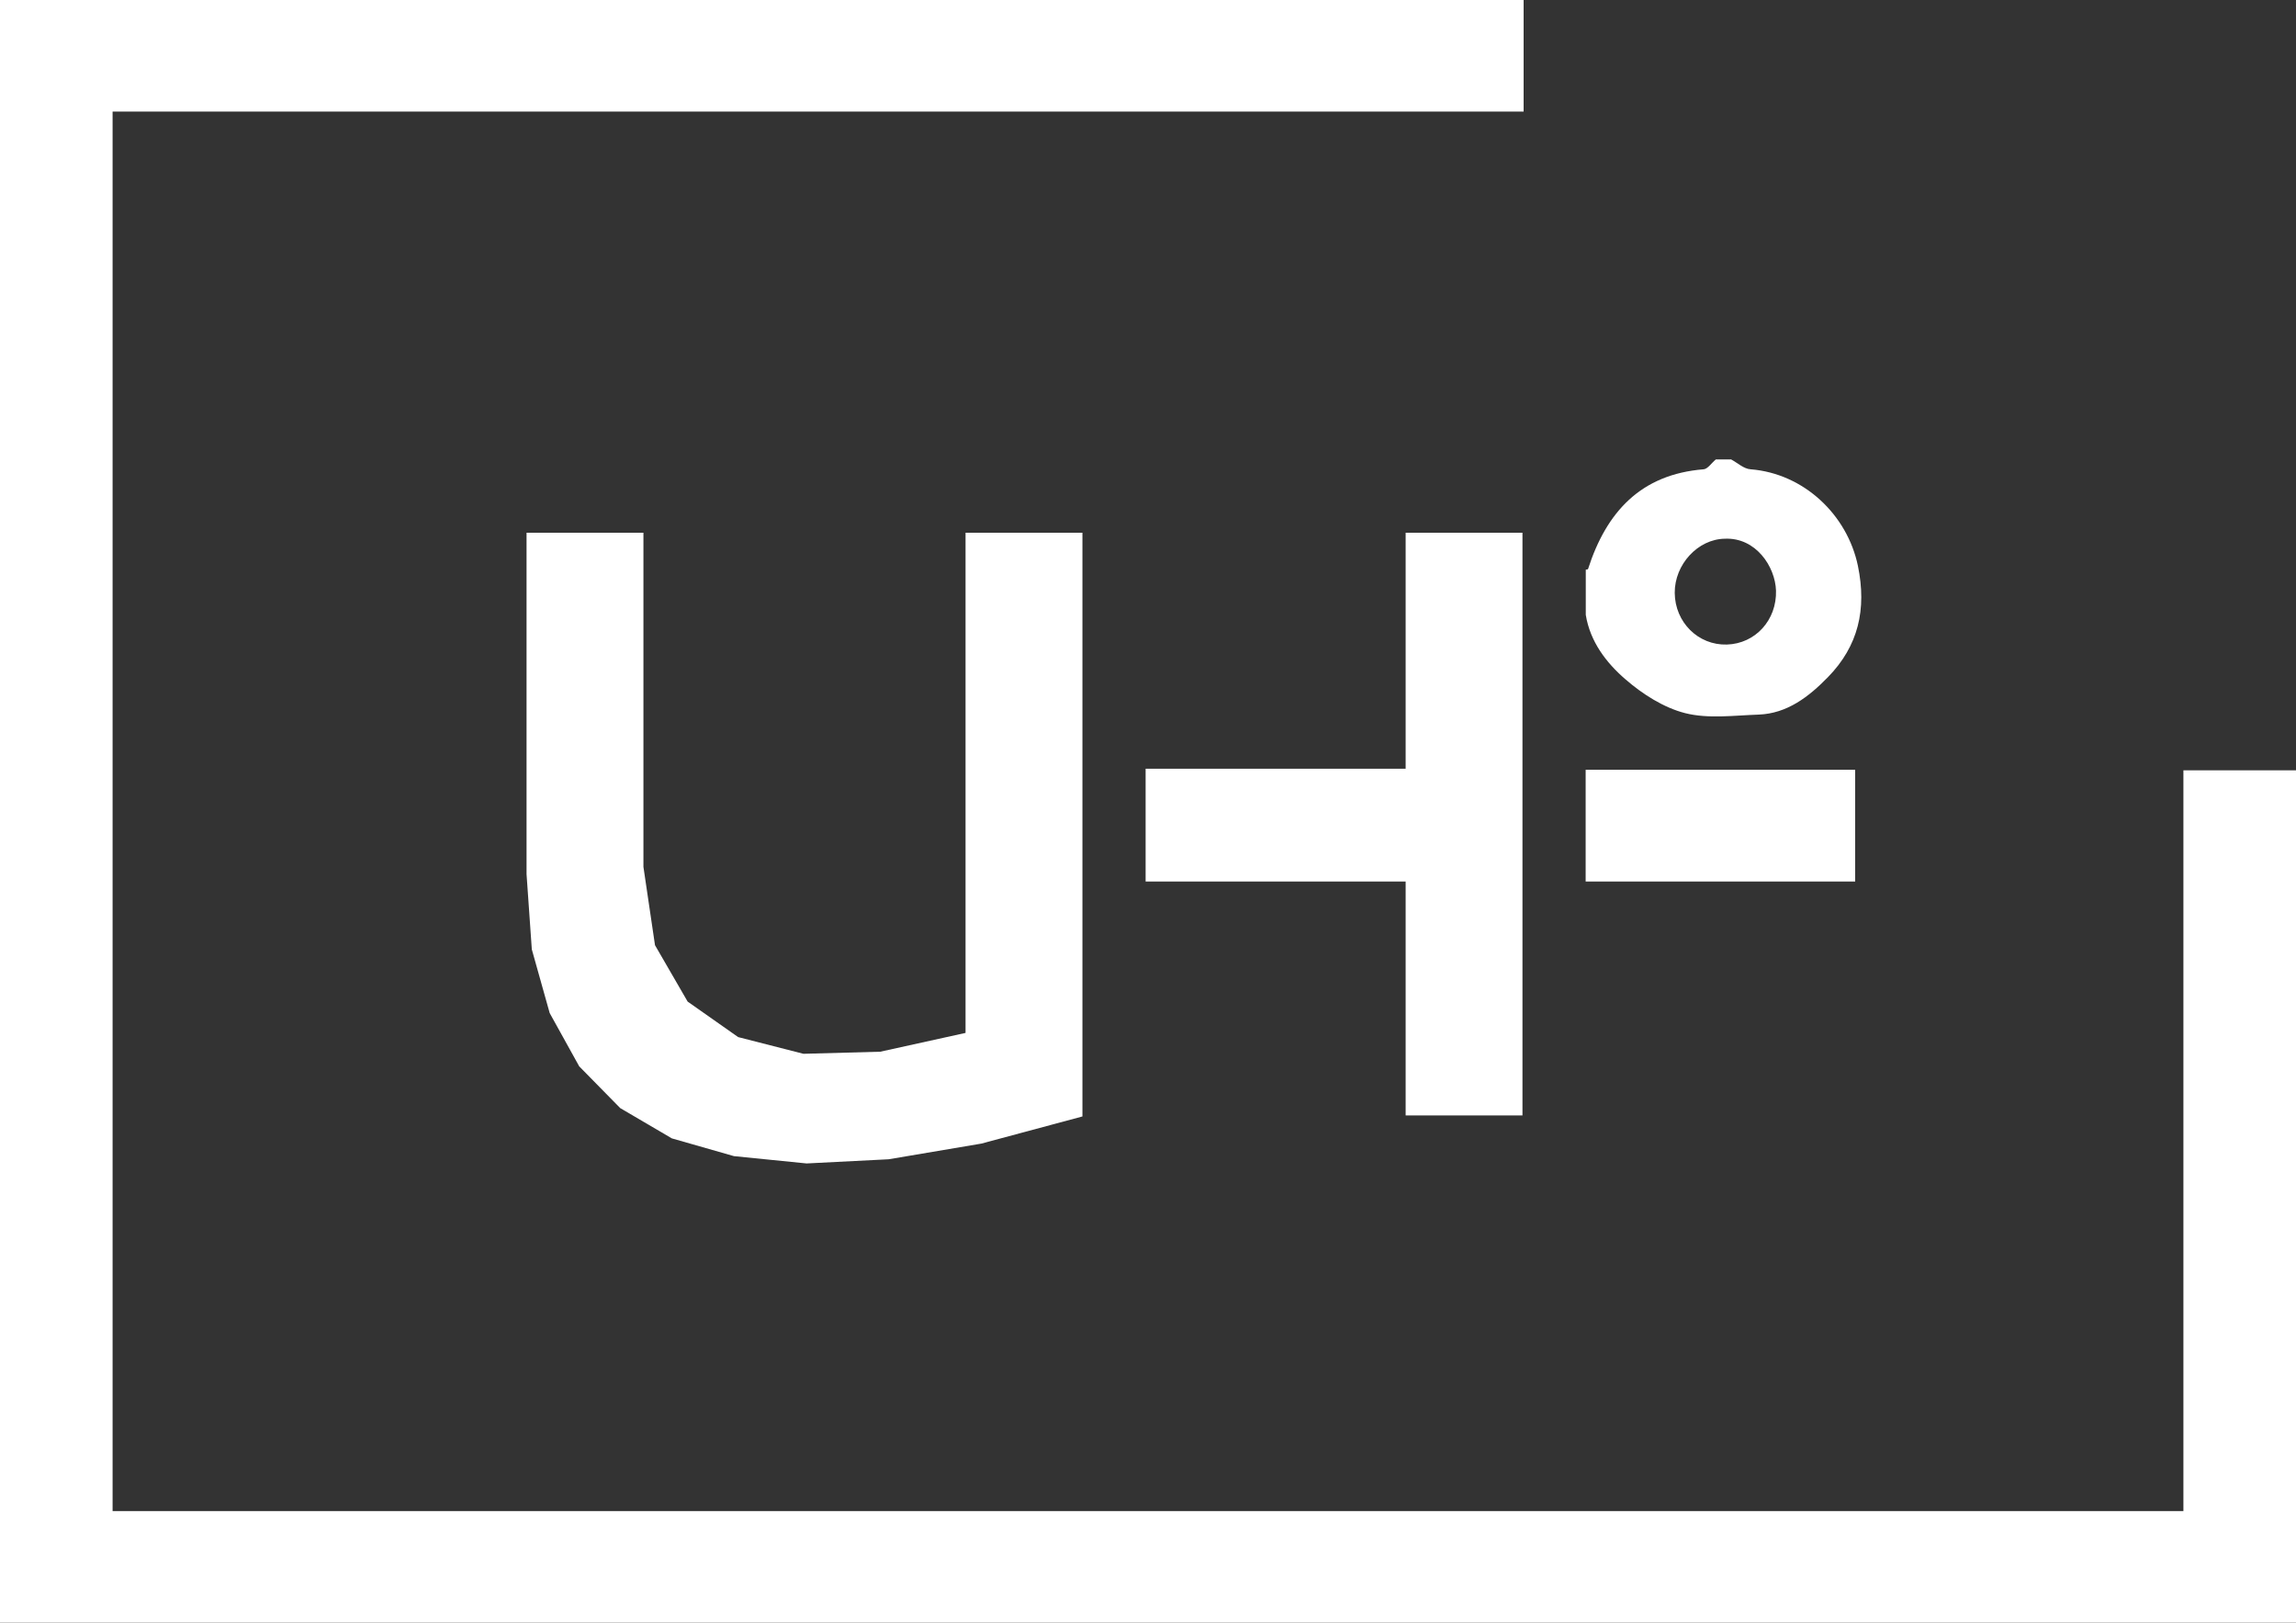 <svg width="375" height="265" xmlns="http://www.w3.org/2000/svg" xmlns:xlink="http://www.w3.org/1999/xlink" xml:space="preserve" overflow="hidden"><rect width="100%" height="100%" fill="#333333" stroke="none"/><defs><clipPath id="clip0"><rect x="2227" y="743" width="375" height="265"/></clipPath></defs><g clip-path="url(#clip0)" transform="translate(-2227 -743)"><path d="M2602 868.798 2583.61 868.798 2583.61 989.783 2245.39 989.783 2245.39 868.798 2245.39 761.217 2475.85 761.217 2475.85 743 2227 743 2227 761.217 2227 868.798 2227 989.783 2227 1008 2602 1008 2602 989.783 2602 868.798 2602 868.798 2602 868.798Z" fill="#FFFFFF" fill-rule="evenodd"/><path d="M2403.79 830 2384.7 830 2384.7 911.684 2370.77 914.753 2358.22 915.094 2347.56 912.366 2339.31 906.568 2333.98 897.359 2332.09 884.57 2332.09 830 2313 830 2313 885.763 2313.86 898.042 2316.78 908.444 2321.6 917.141 2328.3 923.962 2336.73 928.907 2346.87 931.806 2358.74 933 2372.15 932.318 2387.28 929.76 2403.79 925.326 2403.79 830 2403.79 830ZM2475.66 830 2456.58 830 2456.58 868.54 2414.11 868.54 2414.11 886.957 2456.58 886.957 2456.58 925.156 2475.66 925.156 2475.66 830 2475.66 830ZM2530 868.71 2485.98 868.71 2485.98 886.957 2530 886.957 2530 868.71 2530 868.71Z" fill="#FFFFFF" fill-rule="evenodd"/><path d="M2509.69 818C2510.78 818.581 2511.8 819.571 2512.92 819.639 2521.6 820.323 2528.71 827.051 2530.45 835.418 2531.91 842.522 2530.52 848.499 2525.55 853.588 2522.45 856.764 2518.91 859.53 2514.22 859.701 2510.2 859.837 2506.01 860.418 2502.23 859.462 2498.73 858.574 2495.26 856.354 2492.47 853.929 2489.34 851.231 2486.71 847.781 2486 843.41 2486 840.951 2486 838.492 2486 836.033 2486.14 835.999 2486.34 835.999 2486.37 835.93 2489.37 826.607 2494.99 820.459 2505.26 819.639 2505.94 819.571 2506.56 818.581 2507.24 818.034 2508.05 818.034 2508.87 818.034 2509.69 818.034ZM2508.7 830.978C2504.31 831.047 2500.5 835.179 2500.53 839.824 2500.57 844.639 2504.38 848.396 2509.04 848.26 2513.7 848.123 2517.21 844.264 2517.07 839.448 2516.94 835.52 2513.77 830.739 2508.7 830.978Z" fill="#FFFFFF" fill-rule="evenodd"/></g></svg>